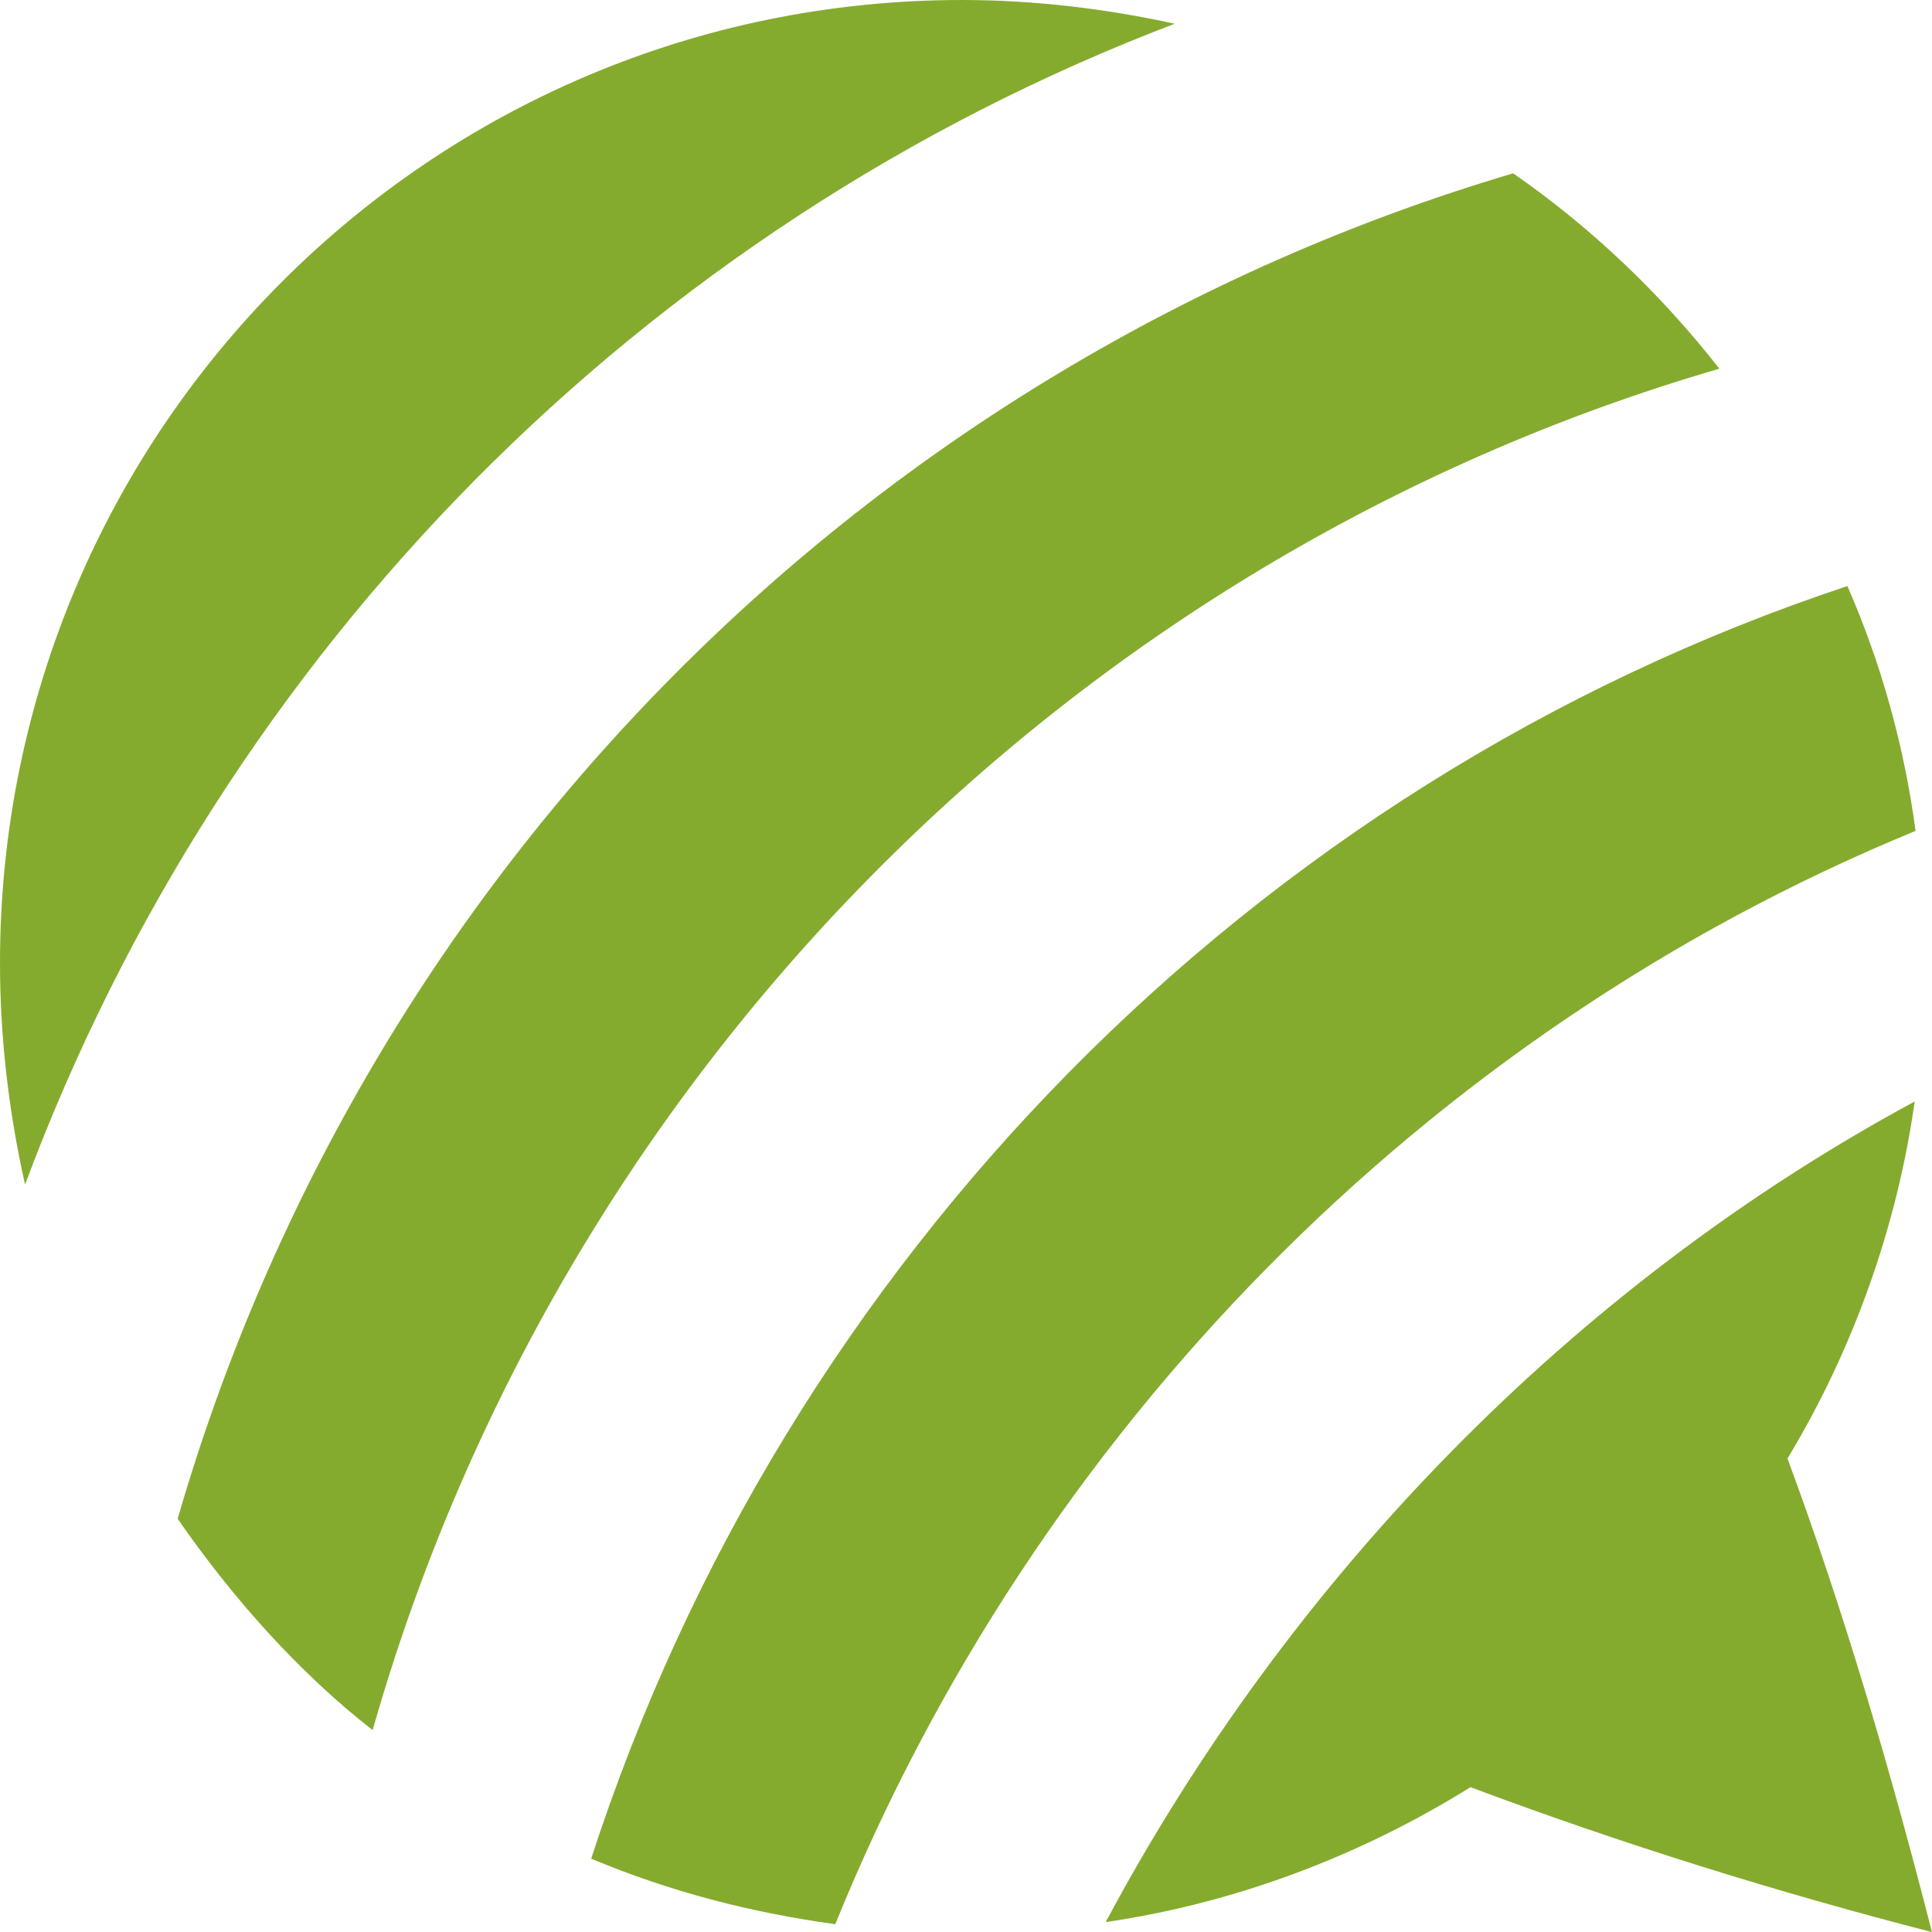 <svg xmlns="http://www.w3.org/2000/svg" enable-background="new 0 0 24 24" viewBox="0 0 24 24"><path fill="#85AB2E" d="M7.344,23.089c0.969,0.407,1.981,0.67,3.032,0.814c2.48-6.112,7.329-11.079,13.419-13.581h0.001c-0.14-1.045-0.423-2.073-0.847-3.042C15.561,9.734,9.749,15.67,7.344,23.089z"/><path fill="#85AB2E" d="M18.797 2.153c-8.013 2.374-14.266 8.683-16.59 16.714.67.969 1.5 1.907 2.422 2.625 2.308-8.105 8.635-14.555 16.729-16.912V4.579C20.624 3.642 19.767 2.827 18.797 2.153zM0 11.962c0 .921.107 1.842.311 2.753v.001C2.78 8.089 7.982 2.812 14.593.295 13.735.107 12.841 0 11.951 0 5.346 0 0 5.357 0 11.962zM13.735 23.877c1.607-.235 3.155-.819 4.532-1.676 1.875.702 3.798 1.302 5.732 1.8-.498-1.955-1.093-3.991-1.794-5.882h-.001c.814-1.345 1.361-2.877 1.581-4.436C19.532 15.98 16.018 19.607 13.735 23.877z"/></svg>